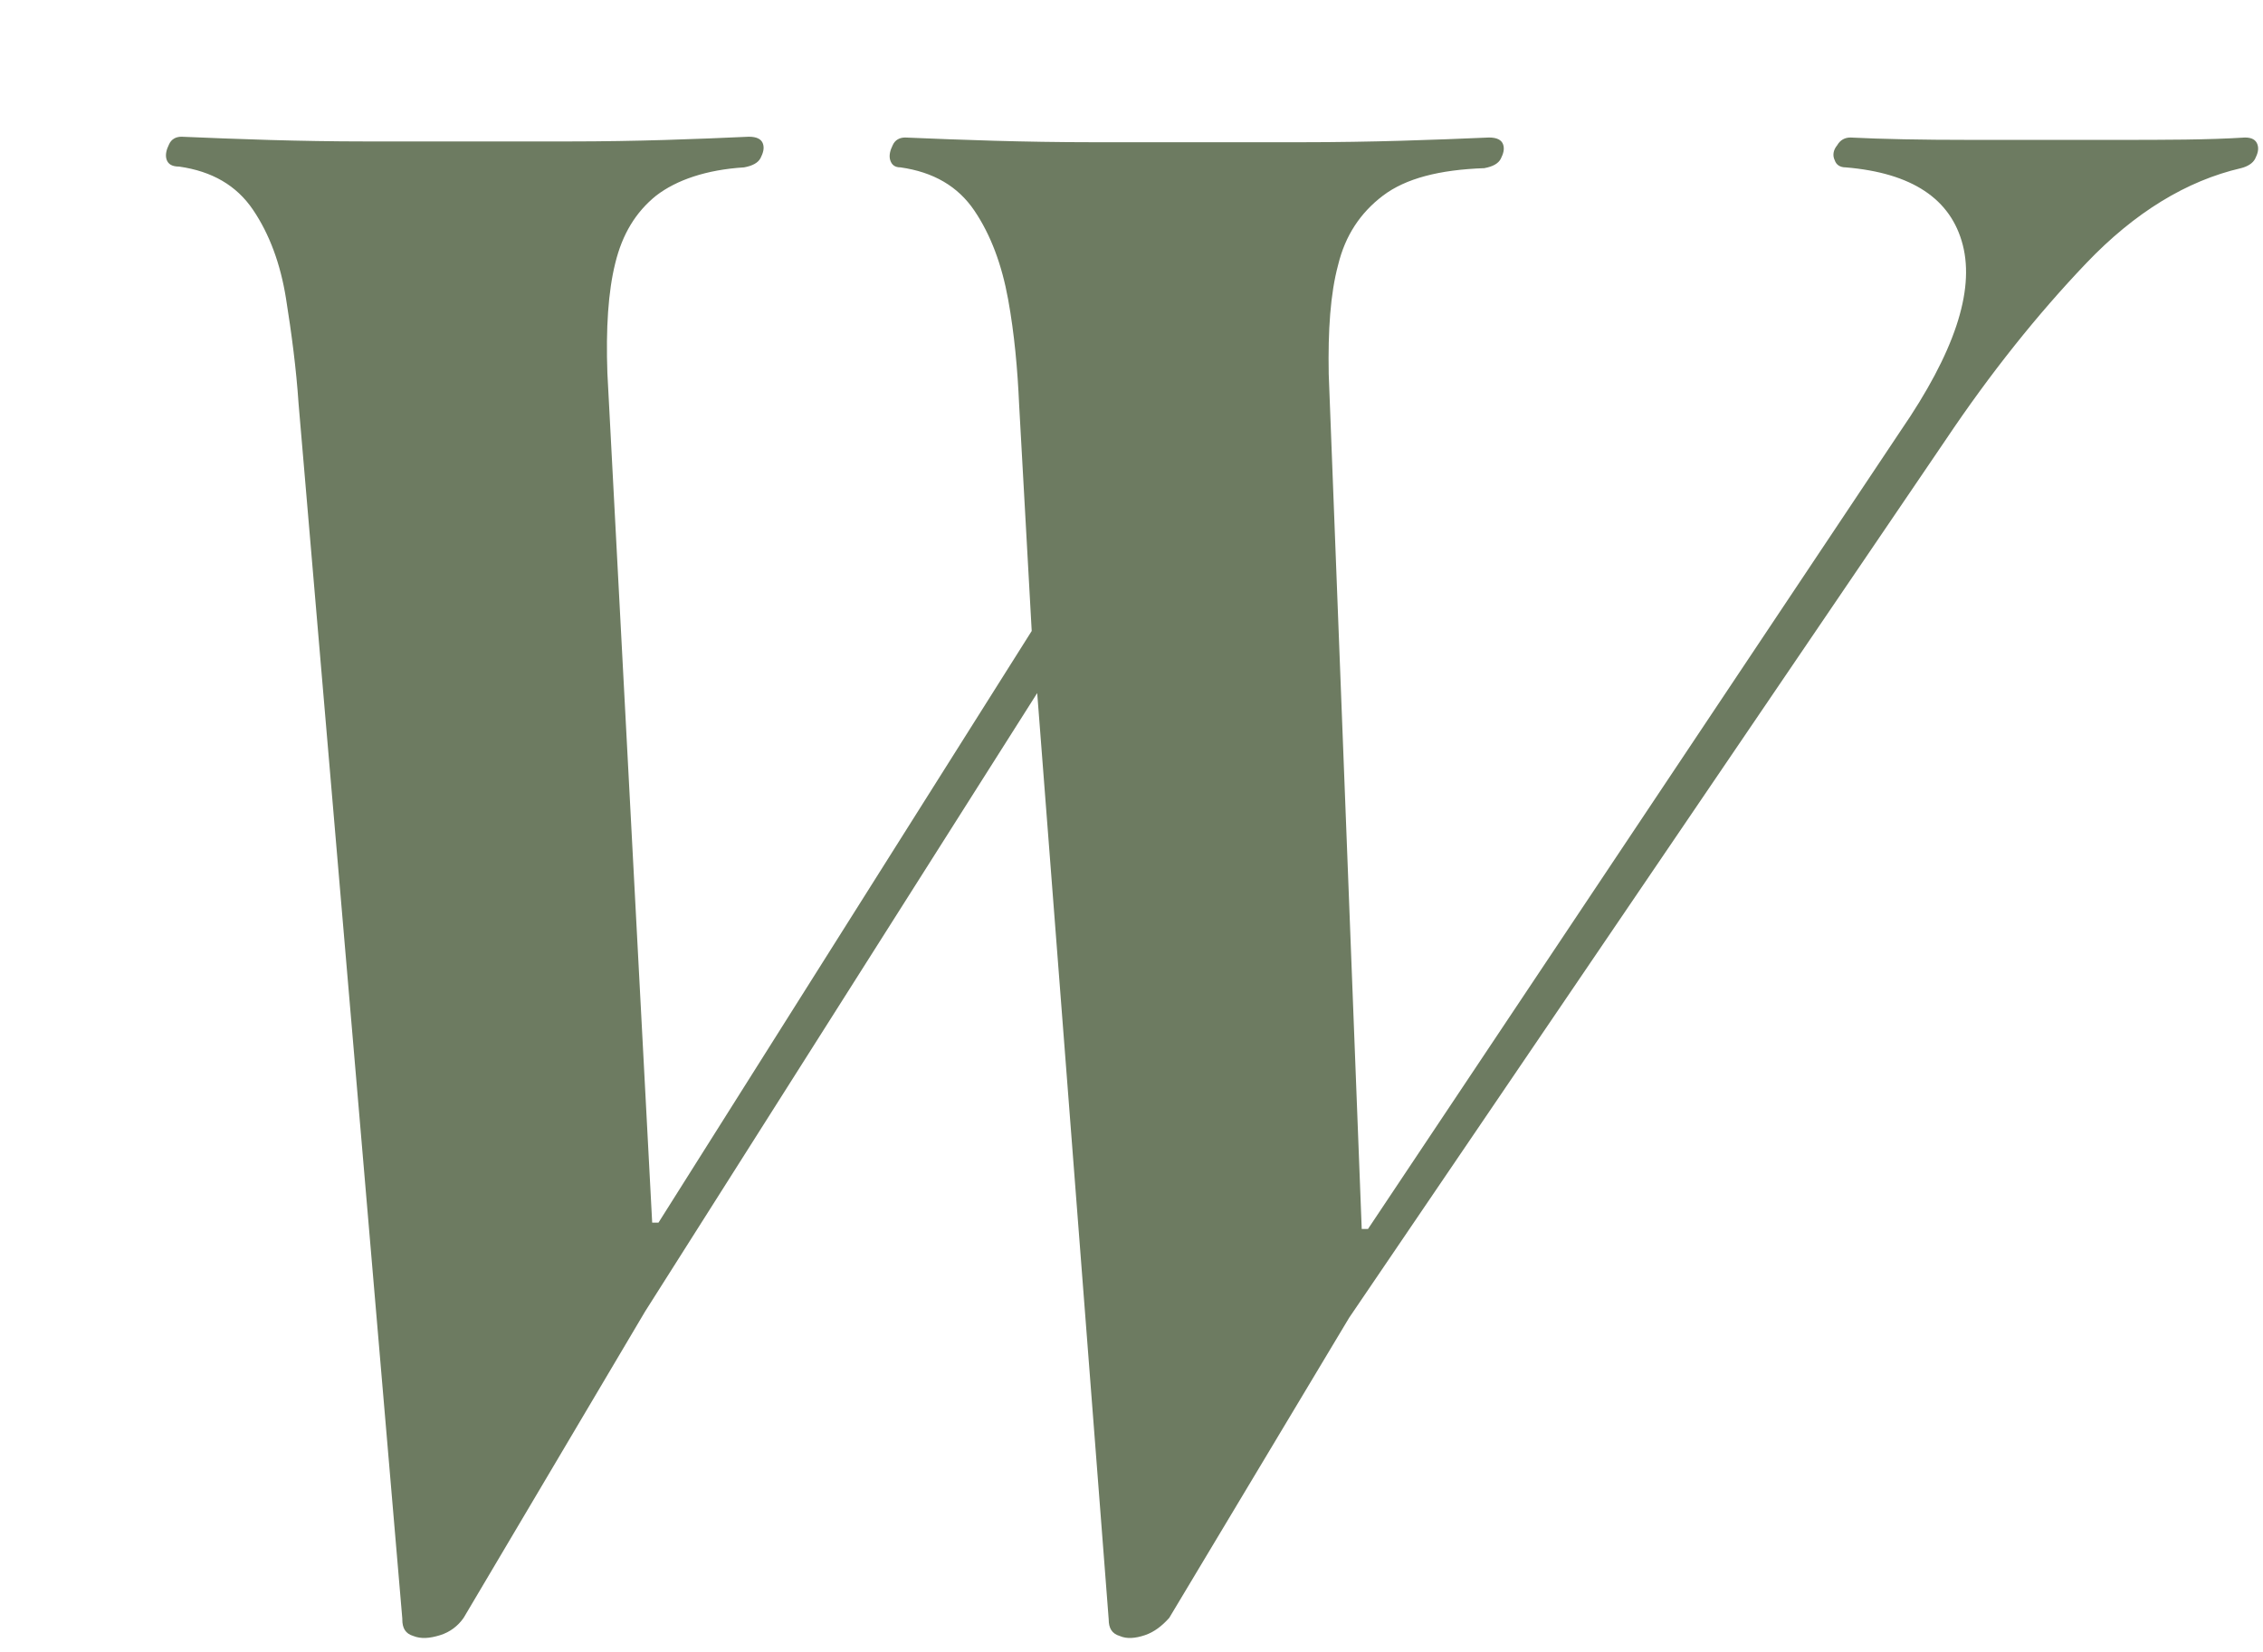 <?xml version="1.0" encoding="UTF-8"?>
<svg id="Layer_1" xmlns="http://www.w3.org/2000/svg" version="1.1" viewBox="0 0 288 210.2">
  <!-- Generator: Adobe Illustrator 29.3.1, SVG Export Plug-In . SVG Version: 2.1.0 Build 151)  -->
  <defs>
    <style>
      .st0 {
        fill: #6d7b61;
      }
    </style>
  </defs>
  <path class="st0" d="M51.2,206l-13.2-154.6c-.3-4.5-.9-9-1.6-13.4-.7-4.4-2.1-8.2-4.2-11.3-2.1-3.1-5.2-4.9-9.4-5.5-.9,0-1.4-.3-1.6-.9-.2-.6,0-1.3.3-1.9.3-.7.9-1,1.6-1,7.1.3,14.9.6,23.5.6,8.6,0,17.2,0,25.8,0,8.7,0,16.3-.3,22.9-.6,1,0,1.6.3,1.8.9.2.6,0,1.2-.3,1.8-.3.6-1,1-2.1,1.2-4.8.3-8.6,1.6-11.2,3.6-2.6,2.1-4.3,4.9-5.2,8.6-.9,3.6-1.2,8.3-1,14l5.7,108.1h.8l47.5-75.3-1.6-28.8c-.2-4.5-.6-9-1.4-13.4-.8-4.4-2.2-8.2-4.3-11.3-2.1-3.1-5.2-4.9-9.4-5.5-.7,0-1.1-.3-1.3-.9-.2-.6,0-1.3.3-1.9.3-.7.9-1,1.6-1,7.1.3,15.1.6,23.9.6,8.8,0,17.7,0,26.6,0,8.9,0,16.8-.3,23.8-.6,1,0,1.6.3,1.8.9.2.6,0,1.2-.3,1.8-.3.6-1,1-2.1,1.2-5.7.2-10,1.3-12.9,3.5-2.9,2.2-4.8,5.1-5.7,8.8-1,3.7-1.3,8.4-1.2,13.9l4.2,108.8h.8l67.8-101.6c6.8-9.9,9.4-17.7,7.9-23.6-1.5-5.9-6.5-9.2-14.9-9.9-.7,0-1.2-.3-1.4-.9-.3-.6-.2-1.3.3-1.9.4-.7,1-1,1.7-1,4,.2,9,.3,15.2.3h18.6c6.2,0,11.7,0,16.4-.3.9,0,1.4.3,1.6.9.2.6,0,1.2-.3,1.8-.3.6-1,1-1.8,1.2-6.9,1.6-13.5,5.6-19.7,12.1-6.2,6.5-12.2,14-17.9,22.5l-75.9,111.7-22.9,38.2c-.9,1-1.9,1.8-3.1,2.2-1.2.4-2.3.5-3.2.1-1-.3-1.4-1-1.4-2.1l-9.1-117.9-49.9,78.7-23.1,39c-.7,1-1.7,1.8-3,2.2-1.3.4-2.4.5-3.4.1-1-.3-1.4-1-1.4-2.1Z"/>
</svg>